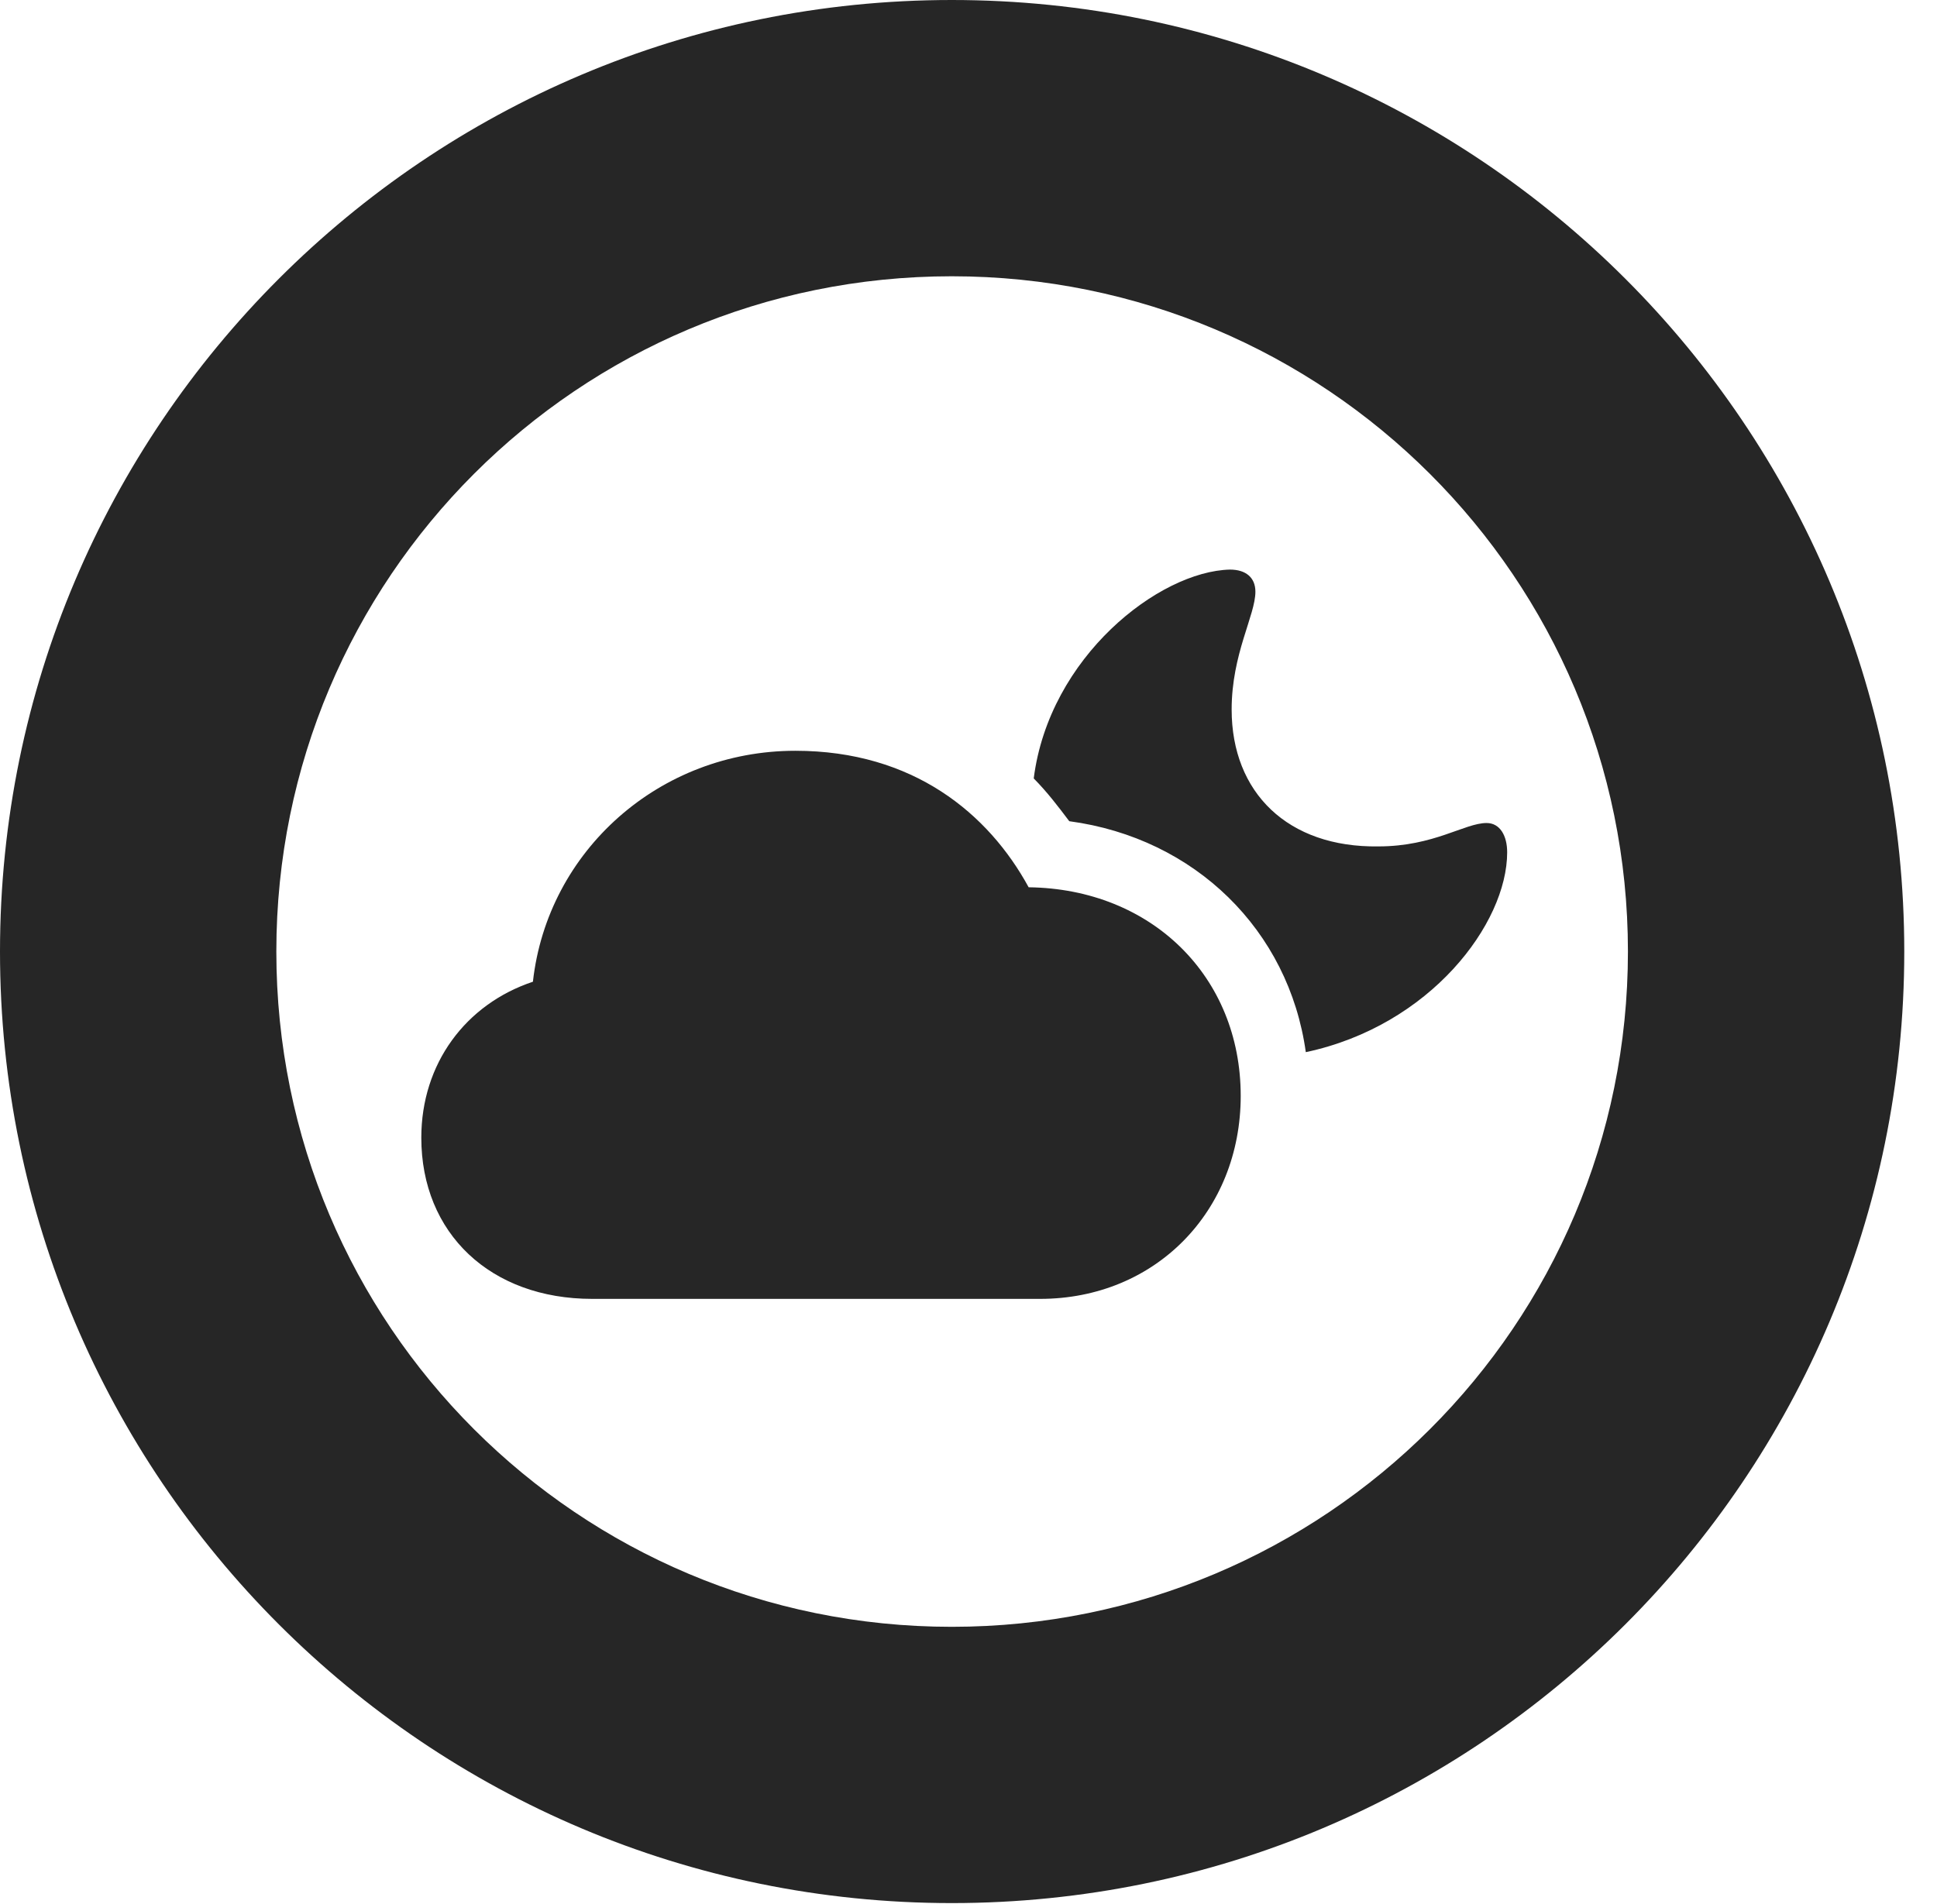 <?xml version="1.0" encoding="UTF-8"?>
<!--Generator: Apple Native CoreSVG 326-->
<!DOCTYPE svg PUBLIC "-//W3C//DTD SVG 1.1//EN" "http://www.w3.org/Graphics/SVG/1.1/DTD/svg11.dtd">
<svg version="1.1" xmlns="http://www.w3.org/2000/svg" xmlns:xlink="http://www.w3.org/1999/xlink"
       viewBox="0 0 21.365 21.006">
       <g>
              <rect height="21.006" opacity="0" width="21.365" x="0" y="0" />
              <path d="M10.498 20.996C16.302 20.996 21.004 16.295 21.004 10.498C21.004 4.702 16.302 0 10.498 0C4.702 0 0 4.702 0 10.498C0 16.295 4.702 20.996 10.498 20.996ZM10.498 17.948C6.378 17.948 3.048 14.618 3.048 10.498C3.048 6.378 6.378 3.048 10.498 3.048C14.618 3.048 17.956 6.378 17.956 10.498C17.956 14.618 14.618 17.948 10.498 17.948Z"
                     fill="currentColor" fill-opacity="0.85" />
              <path d="M6.532 14.33L11.472 14.33C12.739 14.33 13.685 13.368 13.685 12.09C13.685 10.774 12.702 9.806 11.346 9.789C10.904 8.978 10.074 8.283 8.773 8.283C7.276 8.283 6.039 9.385 5.878 10.831C5.135 11.079 4.647 11.736 4.647 12.552C4.647 13.607 5.41 14.33 6.532 14.33ZM16.624 9.403C16.624 9.222 16.546 9.08 16.397 9.08C16.155 9.08 15.816 9.338 15.204 9.338C14.205 9.353 13.585 8.745 13.585 7.828C13.585 7.213 13.847 6.789 13.847 6.528C13.847 6.374 13.744 6.284 13.566 6.284C12.786 6.303 11.573 7.244 11.402 8.588C11.554 8.742 11.674 8.901 11.794 9.06C13.181 9.246 14.216 10.264 14.403 11.608C15.775 11.317 16.624 10.19 16.624 9.403Z"
                     fill="currentColor" fill-opacity="0.85" />
       </g>
</svg>